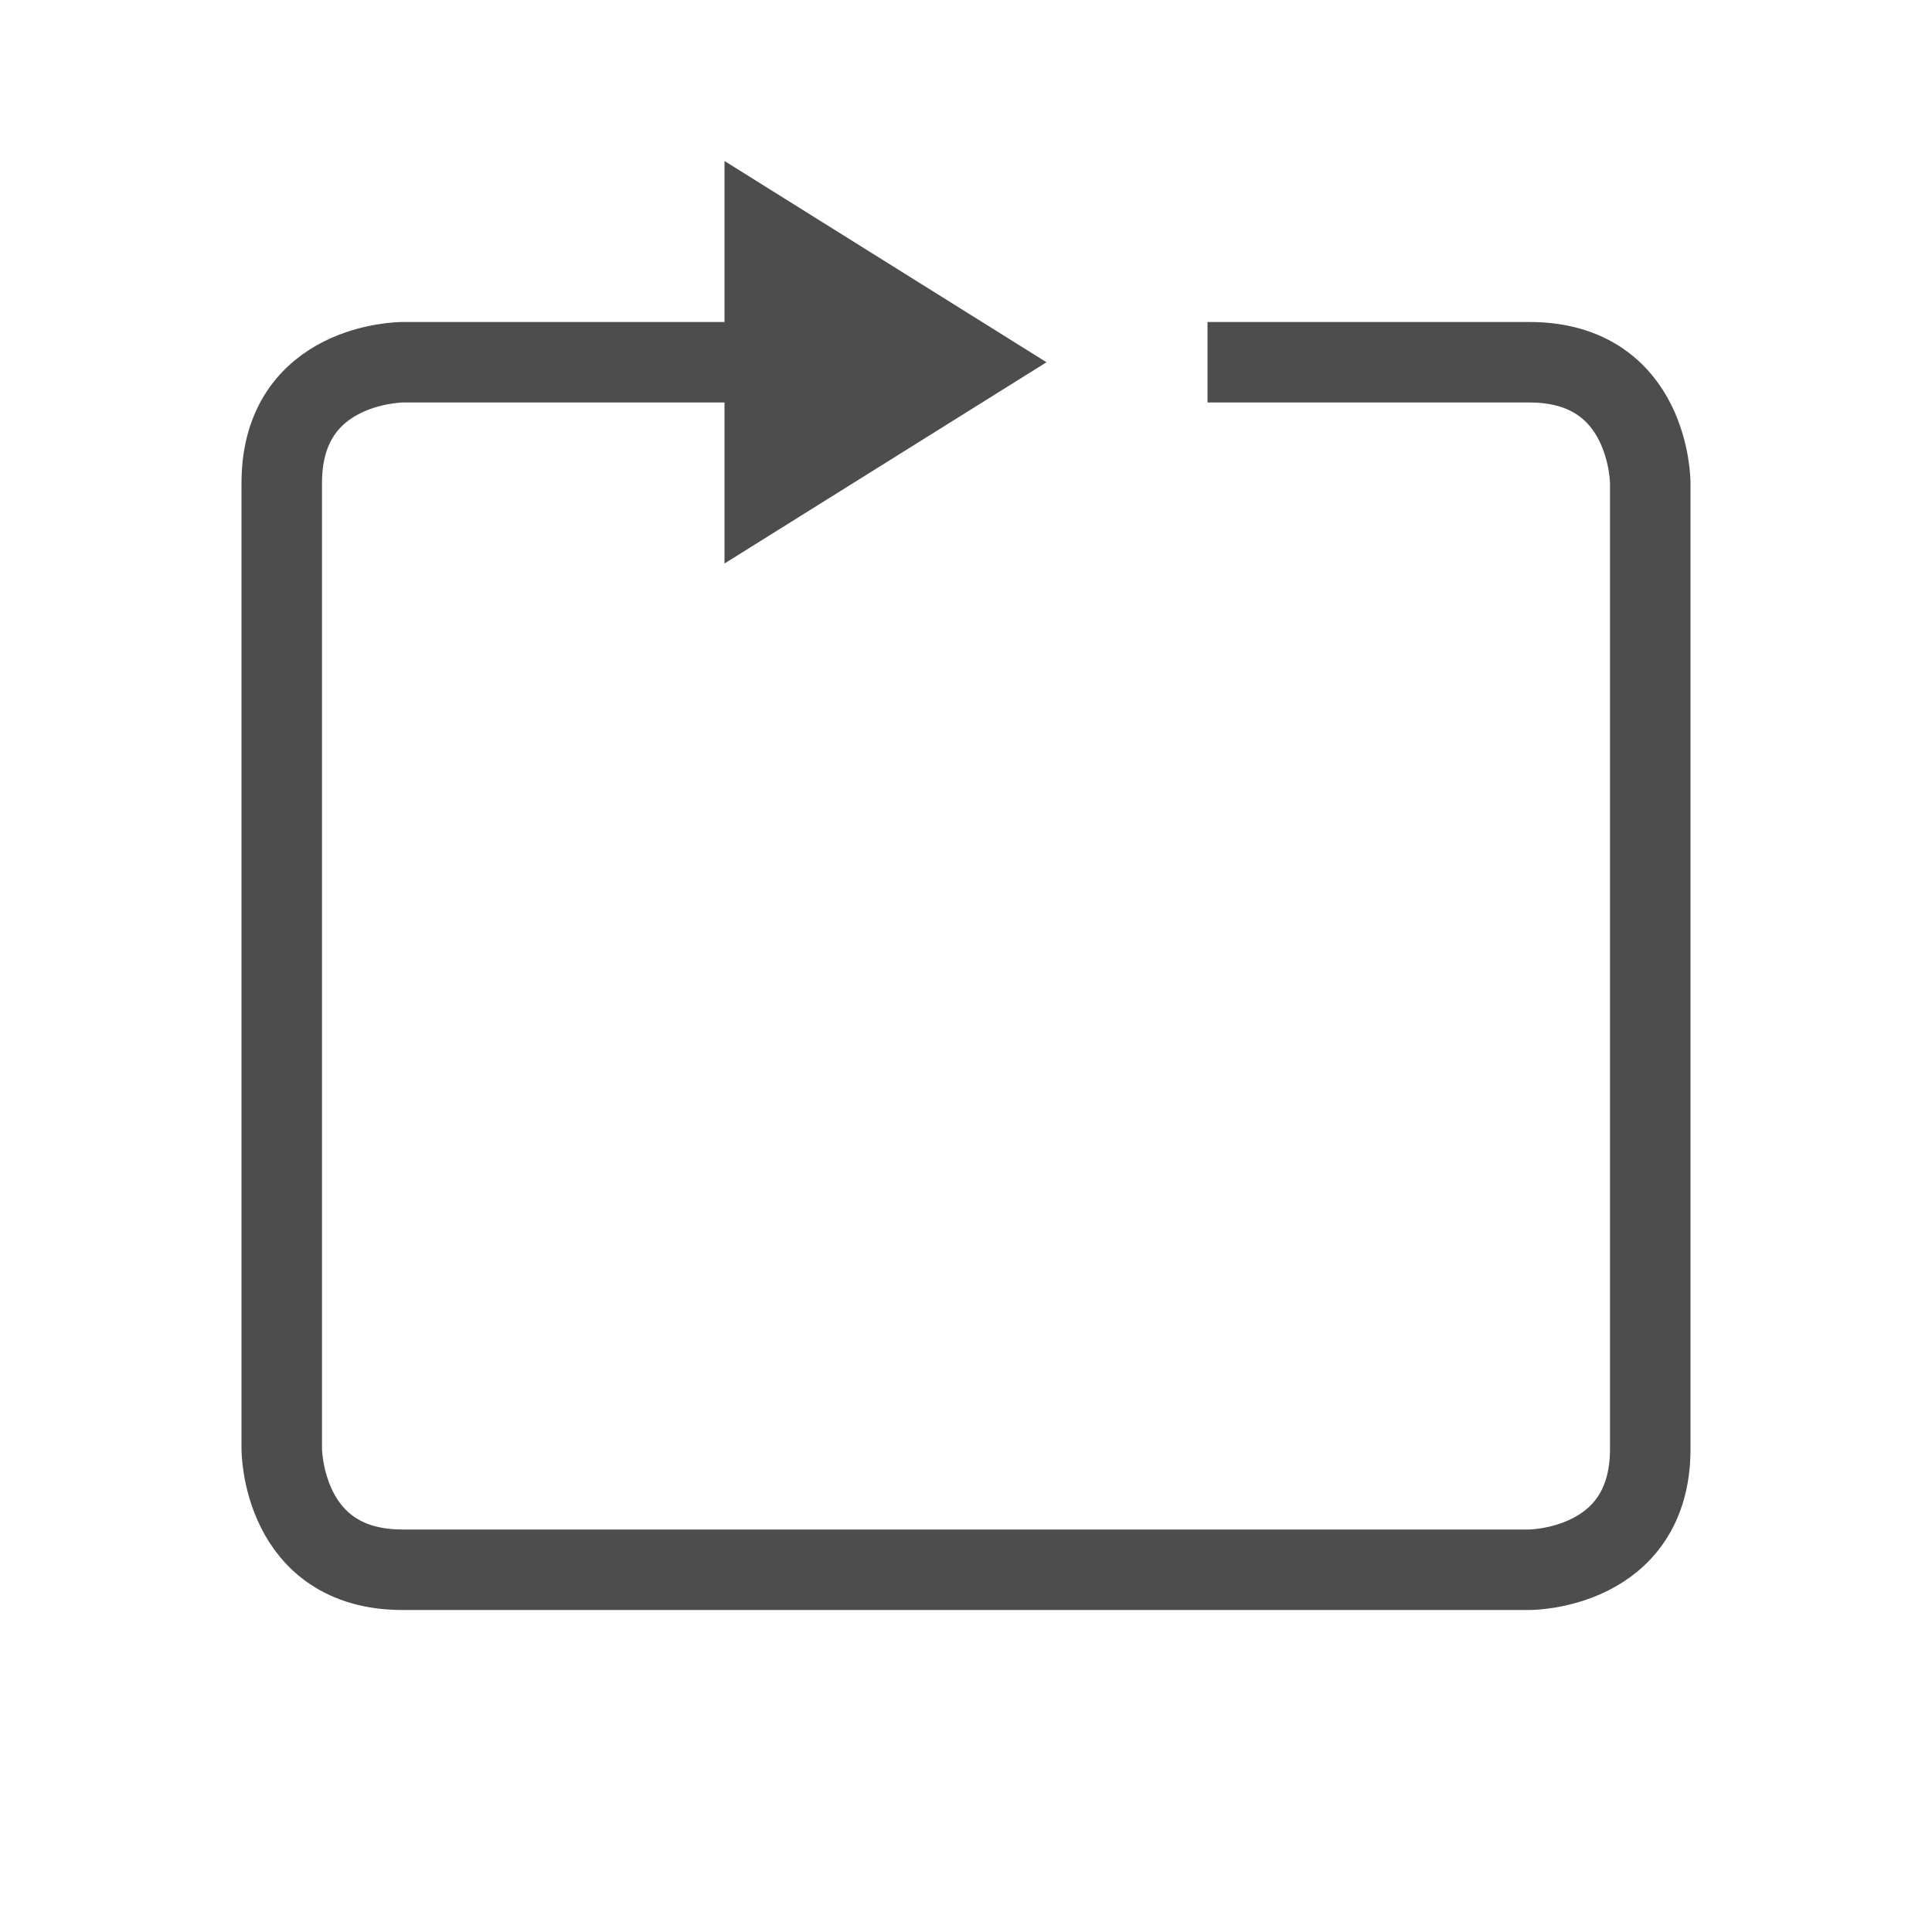 <svg height="48" width="48" xmlns="http://www.w3.org/2000/svg"><path d="m30 9h8c3 0 3 3 3 3v24c0 3-3 3-3 3h-28c-3 0-3-3-3-3v-24c0-3 3-3 3-3h10" fill="none" stroke="#4d4d4d" stroke-width="2"/><path d="m26 9-8-5v10z" fill="#4d4d4d"/></svg>